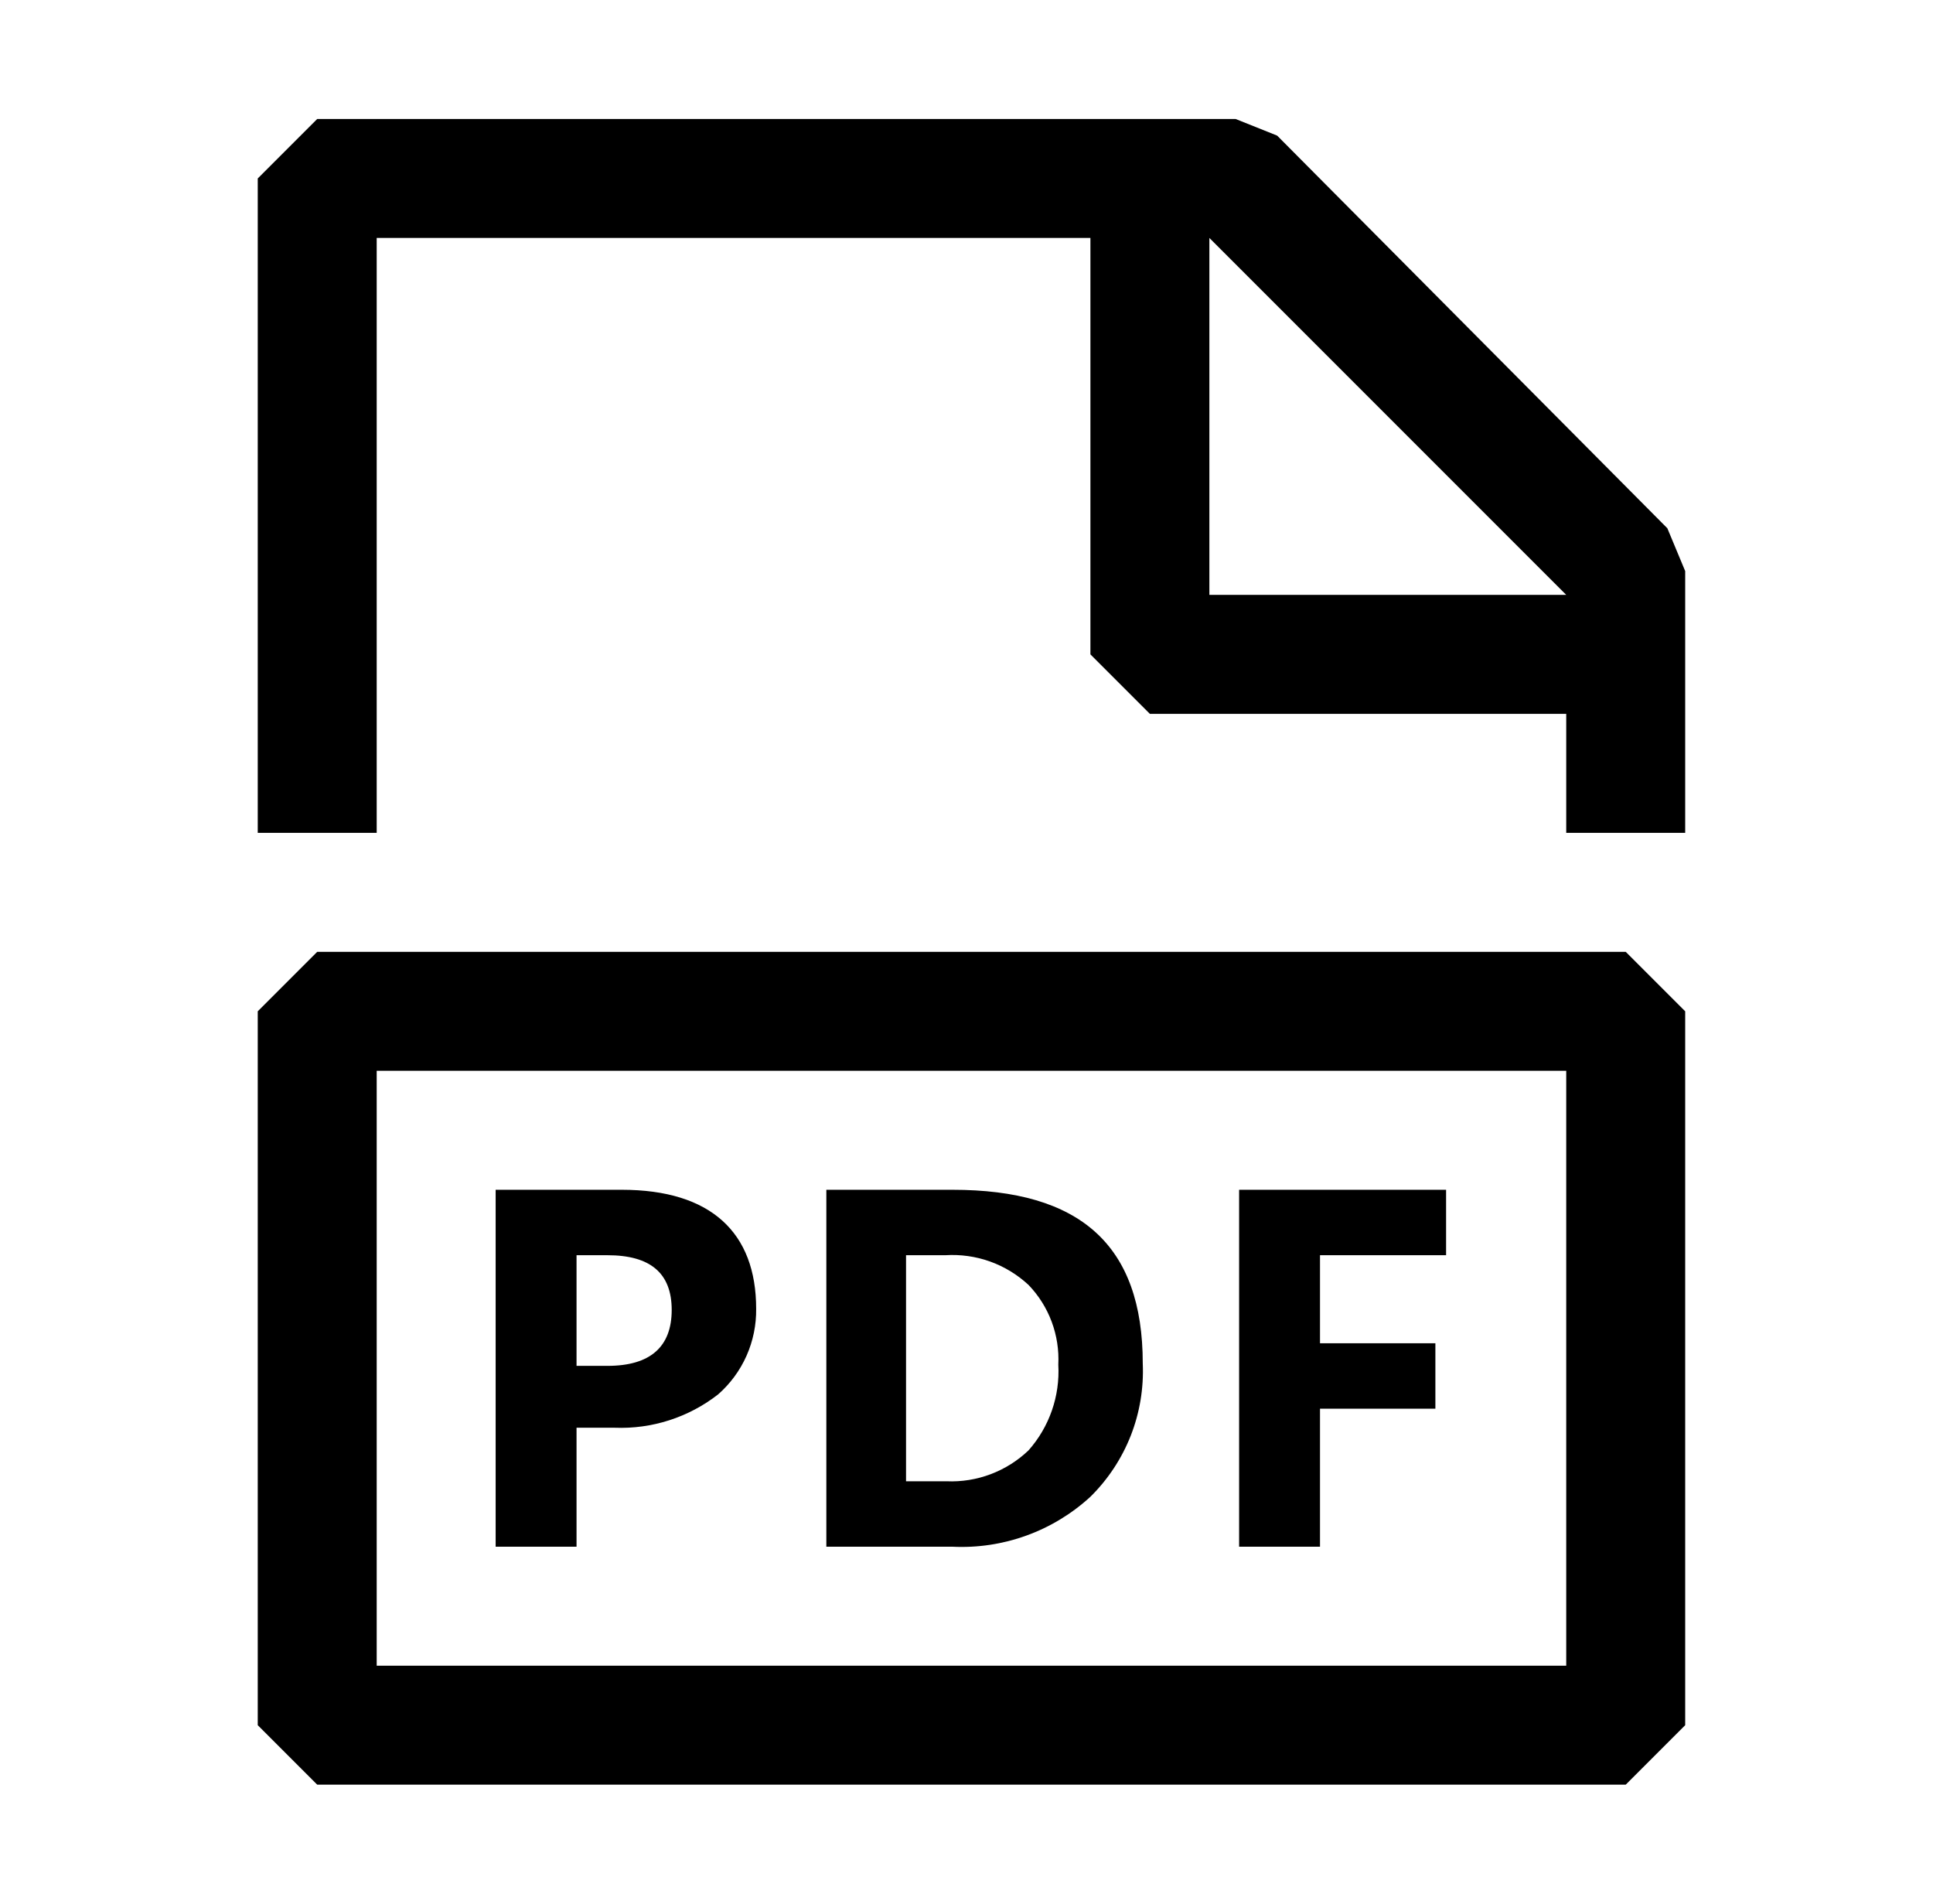 <svg width="65" height="64" viewBox="0 0 65 64" fill="none" xmlns="http://www.w3.org/2000/svg">
<path fill-rule="evenodd" clip-rule="evenodd" d="M56.067 17.76L42.947 4.56L41.547 4H10.667L8.667 6V28H12.667V8H36.667V22L38.667 24H52.667V28H56.667V19.2L56.067 17.76ZM40.667 20V8L52.667 20H40.667ZM10.667 32L8.667 34V58L10.667 60H54.667L56.667 58V34L54.667 32H10.667ZM52.667 52V56H12.667V36H52.667V52ZM20.667 48H19.387V52H16.667V40H20.907C23.907 40 25.427 41.44 25.427 44C25.434 44.544 25.324 45.083 25.103 45.581C24.882 46.078 24.556 46.521 24.147 46.88C23.155 47.653 21.923 48.05 20.667 48ZM20.427 42.2H19.387V45.92H20.427C21.867 45.92 22.587 45.28 22.587 44.04C22.587 42.8 21.867 42.2 20.427 42.2ZM36.667 50.32C37.257 49.738 37.719 49.039 38.023 48.267C38.326 47.495 38.463 46.668 38.427 45.84C38.427 41.84 36.307 40 32.027 40H27.787V52H32.027C32.873 52.041 33.719 51.914 34.515 51.625C35.312 51.337 36.043 50.893 36.667 50.32ZM30.467 49.8V42.2H31.787C32.297 42.168 32.808 42.239 33.29 42.411C33.771 42.583 34.212 42.852 34.587 43.2C34.928 43.555 35.192 43.975 35.364 44.436C35.536 44.897 35.612 45.389 35.587 45.88C35.647 46.934 35.287 47.97 34.587 48.76C34.221 49.11 33.787 49.383 33.313 49.562C32.839 49.741 32.333 49.822 31.827 49.8H30.467ZM48.267 47.36H44.387V52H41.667V40H48.627V42.2H44.387V45.16H48.267V47.36Z" fill="black"/>
</svg>
